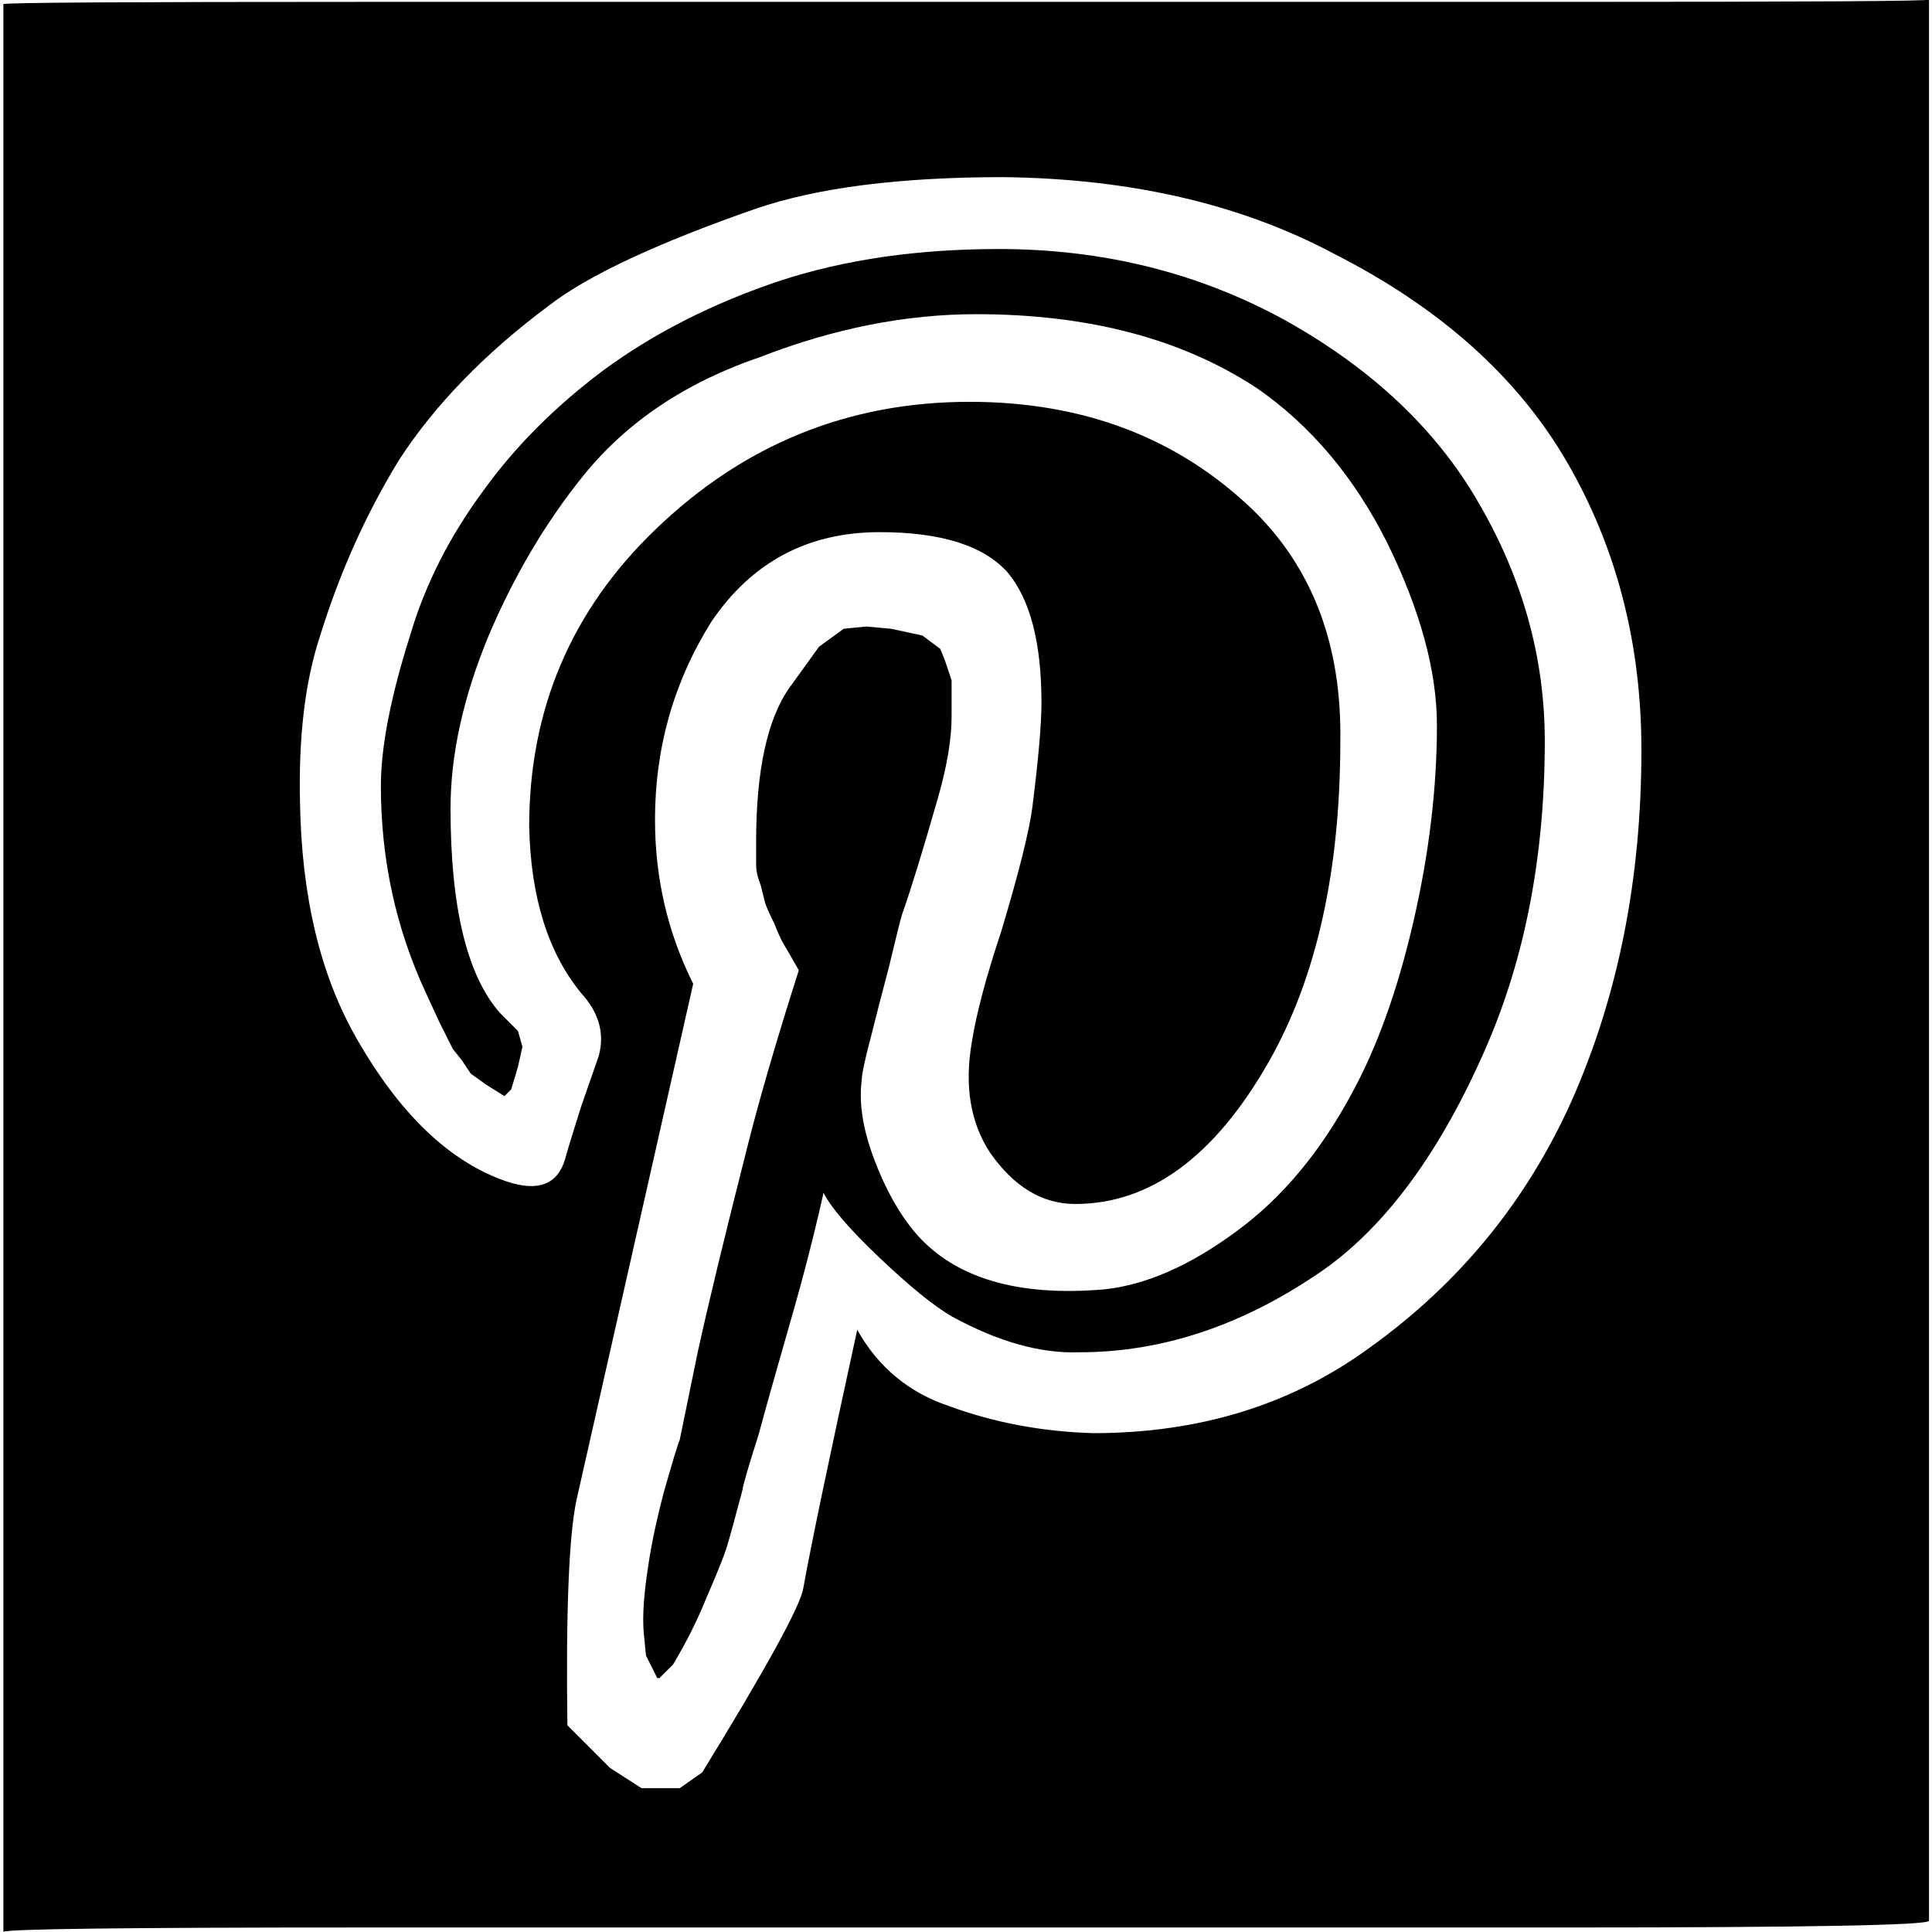 <?xml version="1.0" encoding="UTF-8" standalone="no"?>
<svg
   xmlns:dc="http://purl.org/dc/elements/1.1/"
   xmlns:cc="http://creativecommons.org/ns#"
   xmlns:rdf="http://www.w3.org/1999/02/22-rdf-syntax-ns#"
   xmlns:svg="http://www.w3.org/2000/svg"
   xmlns="http://www.w3.org/2000/svg"
   id="svg2"
   viewBox="0 -143 1000 1000"
   version="1.1">
  <defs
     id="defs10" />
  <g
     id="g4"
     transform="matrix(1.163,0,0,-1.163,-91.279,934.907)">
    <path
       style="fill:currentColor"
       id="path6"
       d="m 430,621 q -15,-21 -15,-69 l 0,-10 q 0,-4 2,-9 l 2,-8 q 1,-3 4,-9 2,-5 3,-7 1,-2 4,-7 l 4,-7 q -15,-47 -23,-79 -15,-59 -22,-91 l -8,-39 q -1,-2 -7,-23 -5,-19 -7,-33 -3,-19 -2,-30 l 1,-10 5,-10 1,0 6,6 q 9,15 15,30 7,16 9,22.5 2,6.5 7,25.5 0,2 7,24 6,22 14.5,51.5 8.5,29.5 14.5,56.5 5,-10 25,-29 20,-19 32,-26 31,-17 57,-16 56,0 109,37 42,30 72,99 26,60 26,136 0,56 -30,107 -28,48 -85,80 -58,32 -128,32 -54,0 -97,-14 -45,-15 -79,-40 -32,-24 -53,-53 -23,-31 -33,-65 -13,-41 -13,-67 0,-49 20,-92 l 6,-13 6,-12 4,-5 4,-6 7,-5 8,-5 3,3 3,10 2,9 -2,7 -8,8 q -22,25 -22,91 0,36 17,77 17,40 42,71 29,36 79,53 49,19 96,19 75,0 125,-33 36,-25 58,-69 22,-45 22,-81 0,-42 -10.5,-87.5 Q 697,471 680,440 q -21,-39 -51,-61 -31,-23 -59,-26 -58,-5 -84,25 -11,13 -18.5,33 -7.5,20 -5.5,35 0,4 4,19 4,16 8,31 5,21 6,24 6,17 16,52 6,21 6,36 l 0,16 -3,9 -2,5 -8,6 -14,3 -11,1 -10,-1 -11,-8 z M 391,138 q 43,70 45,82 5,28 24,115 14,-25 41,-34 30,-11 64,-12 71,0 123,38 60,43 90,110 31,70 31,156 0,71 -33,128 -33,57 -104,93 -62,33 -147,34 -69,0 -110,-14 -66,-23 -92,-43 -43,-32 -67,-69 -22,-36 -35,-78 -10,-30 -9,-74 1,-63 25,-105 29,-51 67,-64 21,-7 26,10 1,4 7,23 l 8,23 q 4,15 -8,28 -22,27 -23,74 0,78 56,132 59,57 140,57 76,0 126,-48 40,-39 39,-103 0,-87 -32,-143 -36,-63 -86,-63 -22,0 -38,23 -13,20 -8,49 3,19 13,49 12,40 14,56 4,32 4,46 0,40 -15,58 -16,18 -57,18 -48,0 -75,-40 -25,-40 -25,-88 0,-39 17,-73 L 335,259 q -5,-24 -4,-100 l 19,-19 14,-9 17,0 z m 546,627 0,-536 0,-157 q 0,-3 -161,-3 L 241,69 Q 80,69 80,67 l 0,162 0,536 0,160 q 0,1 161,1 l 535,0 q 161,0 161,1 l 0,-162 z" />
  </g>
</svg>
